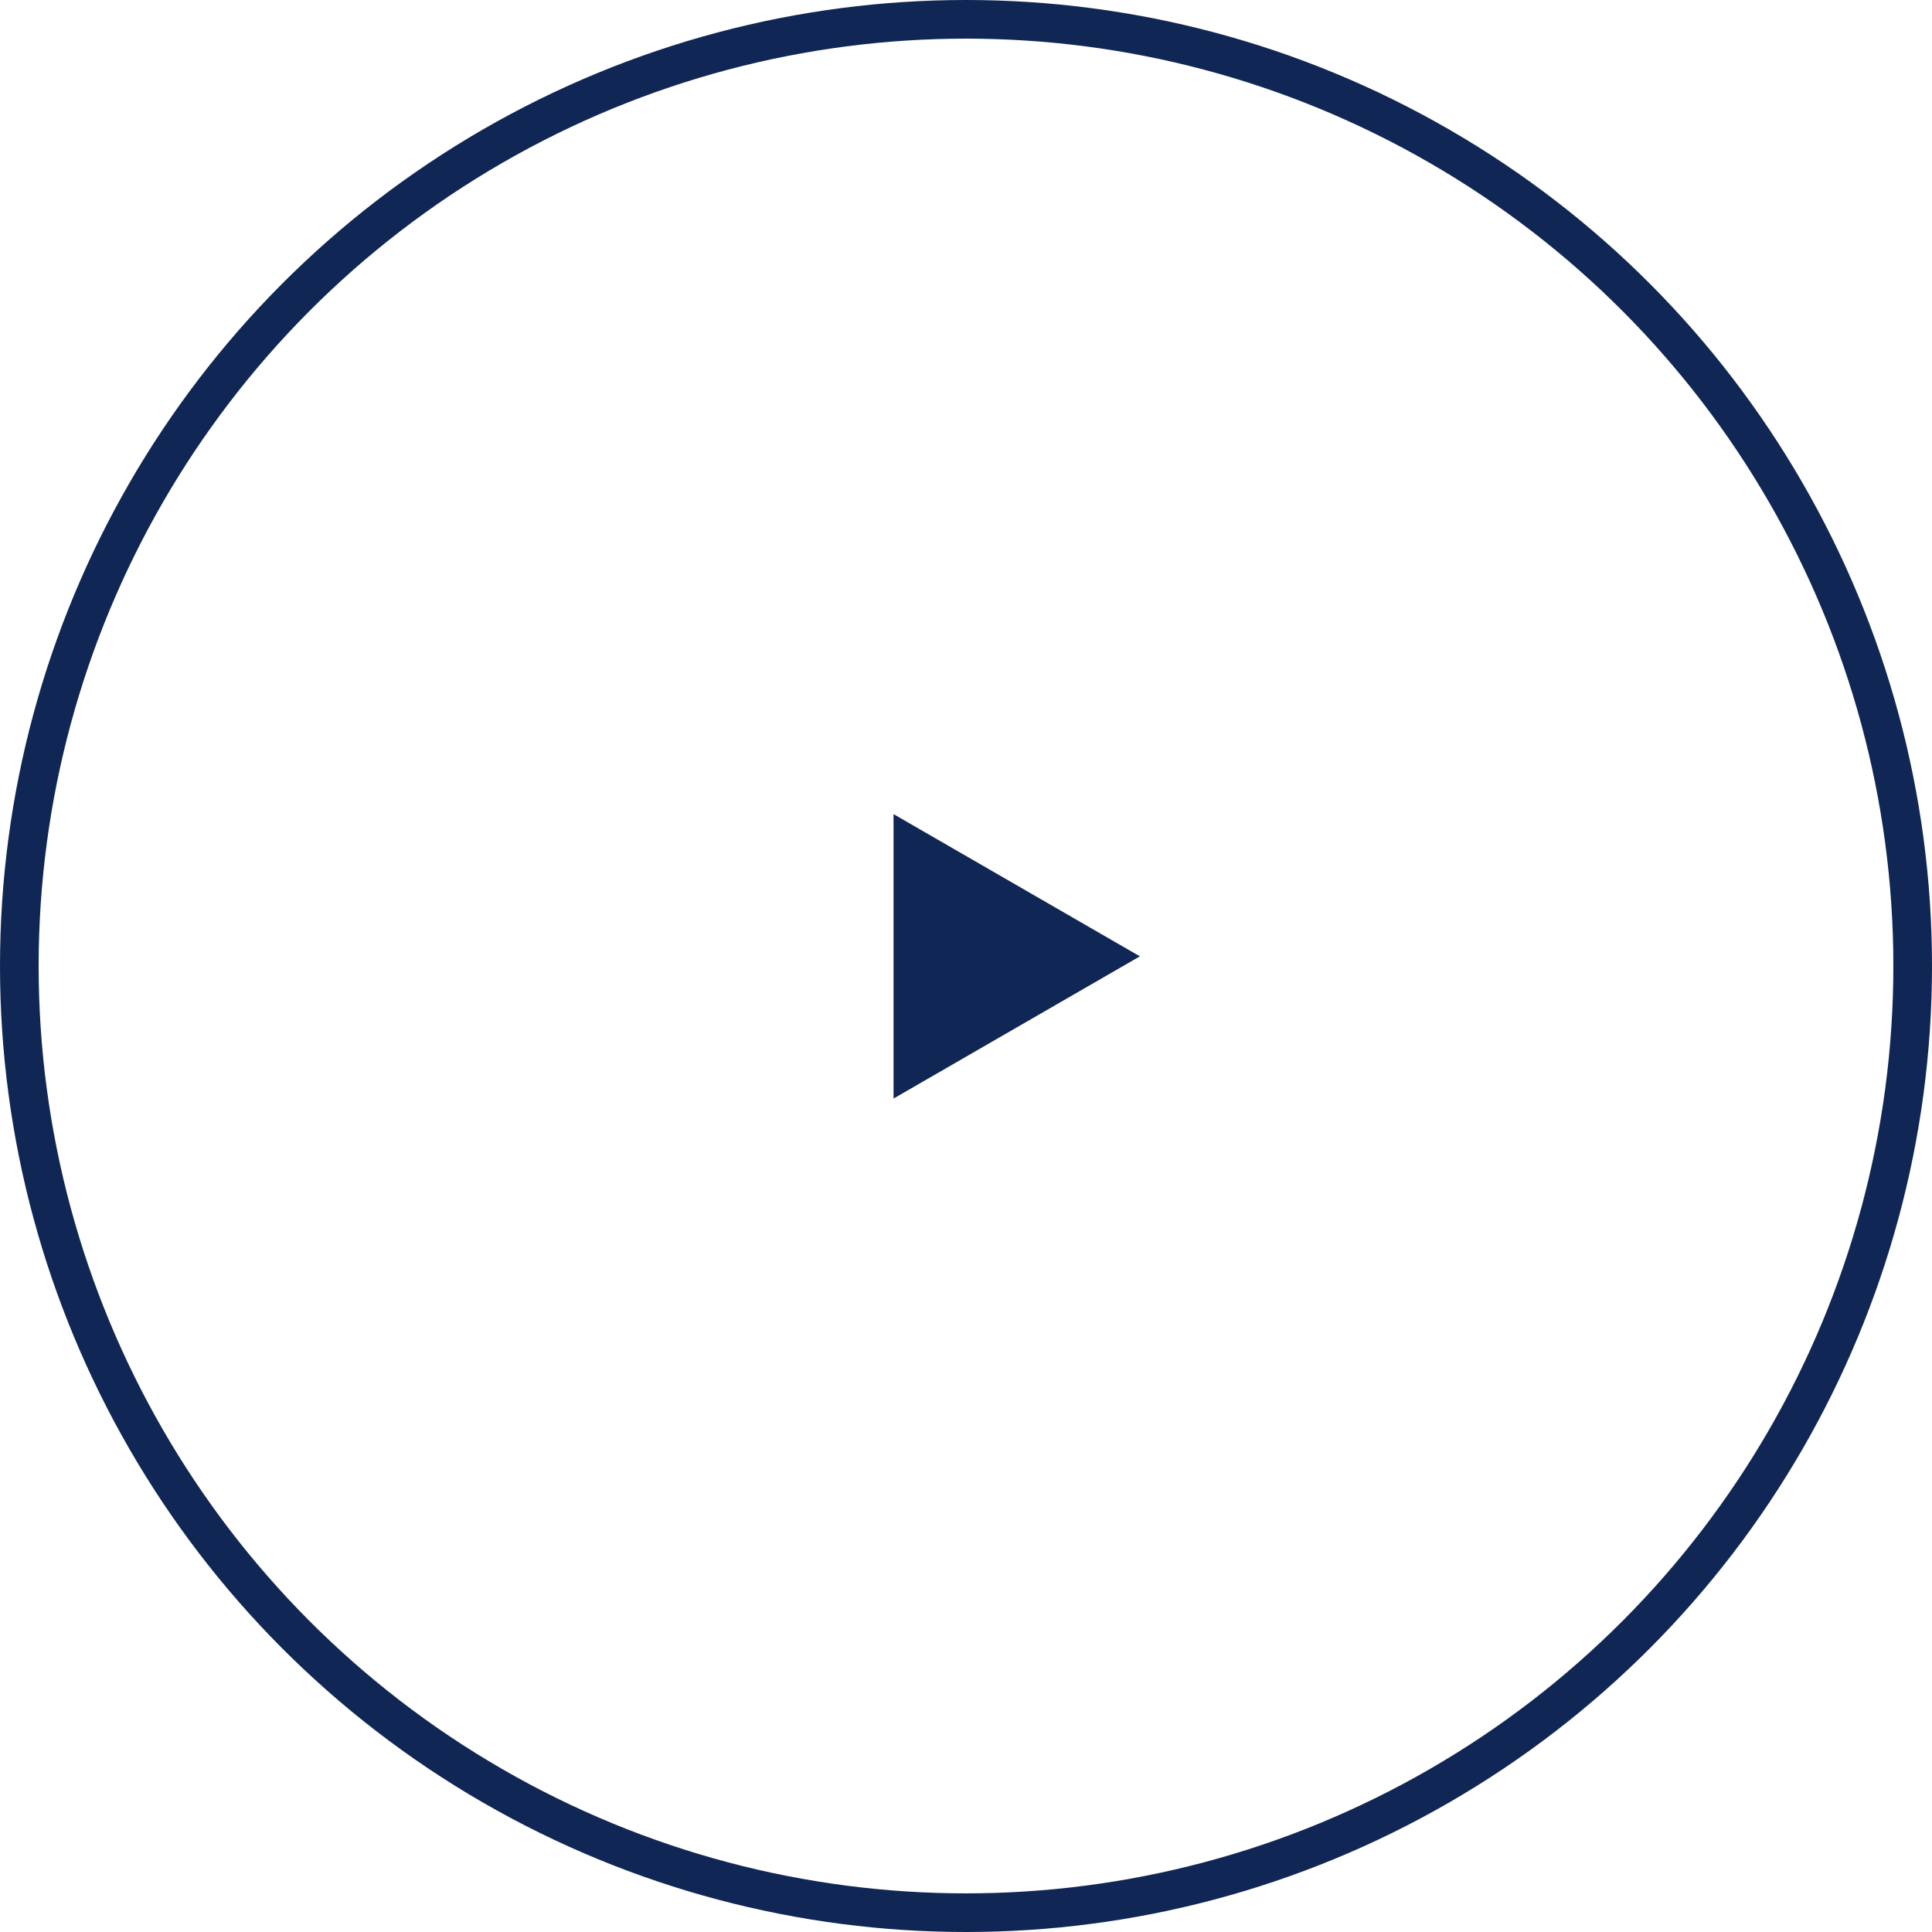 <svg width="100" height="100" viewBox="0 0 100 100" fill="none" xmlns="http://www.w3.org/2000/svg">
<circle cx="50" cy="50" r="49" stroke="#102654" stroke-width="2"/>
<path d="M59 49.5L46.25 56.861L46.25 42.139L59 49.5Z" fill="#102654"/>
</svg>
